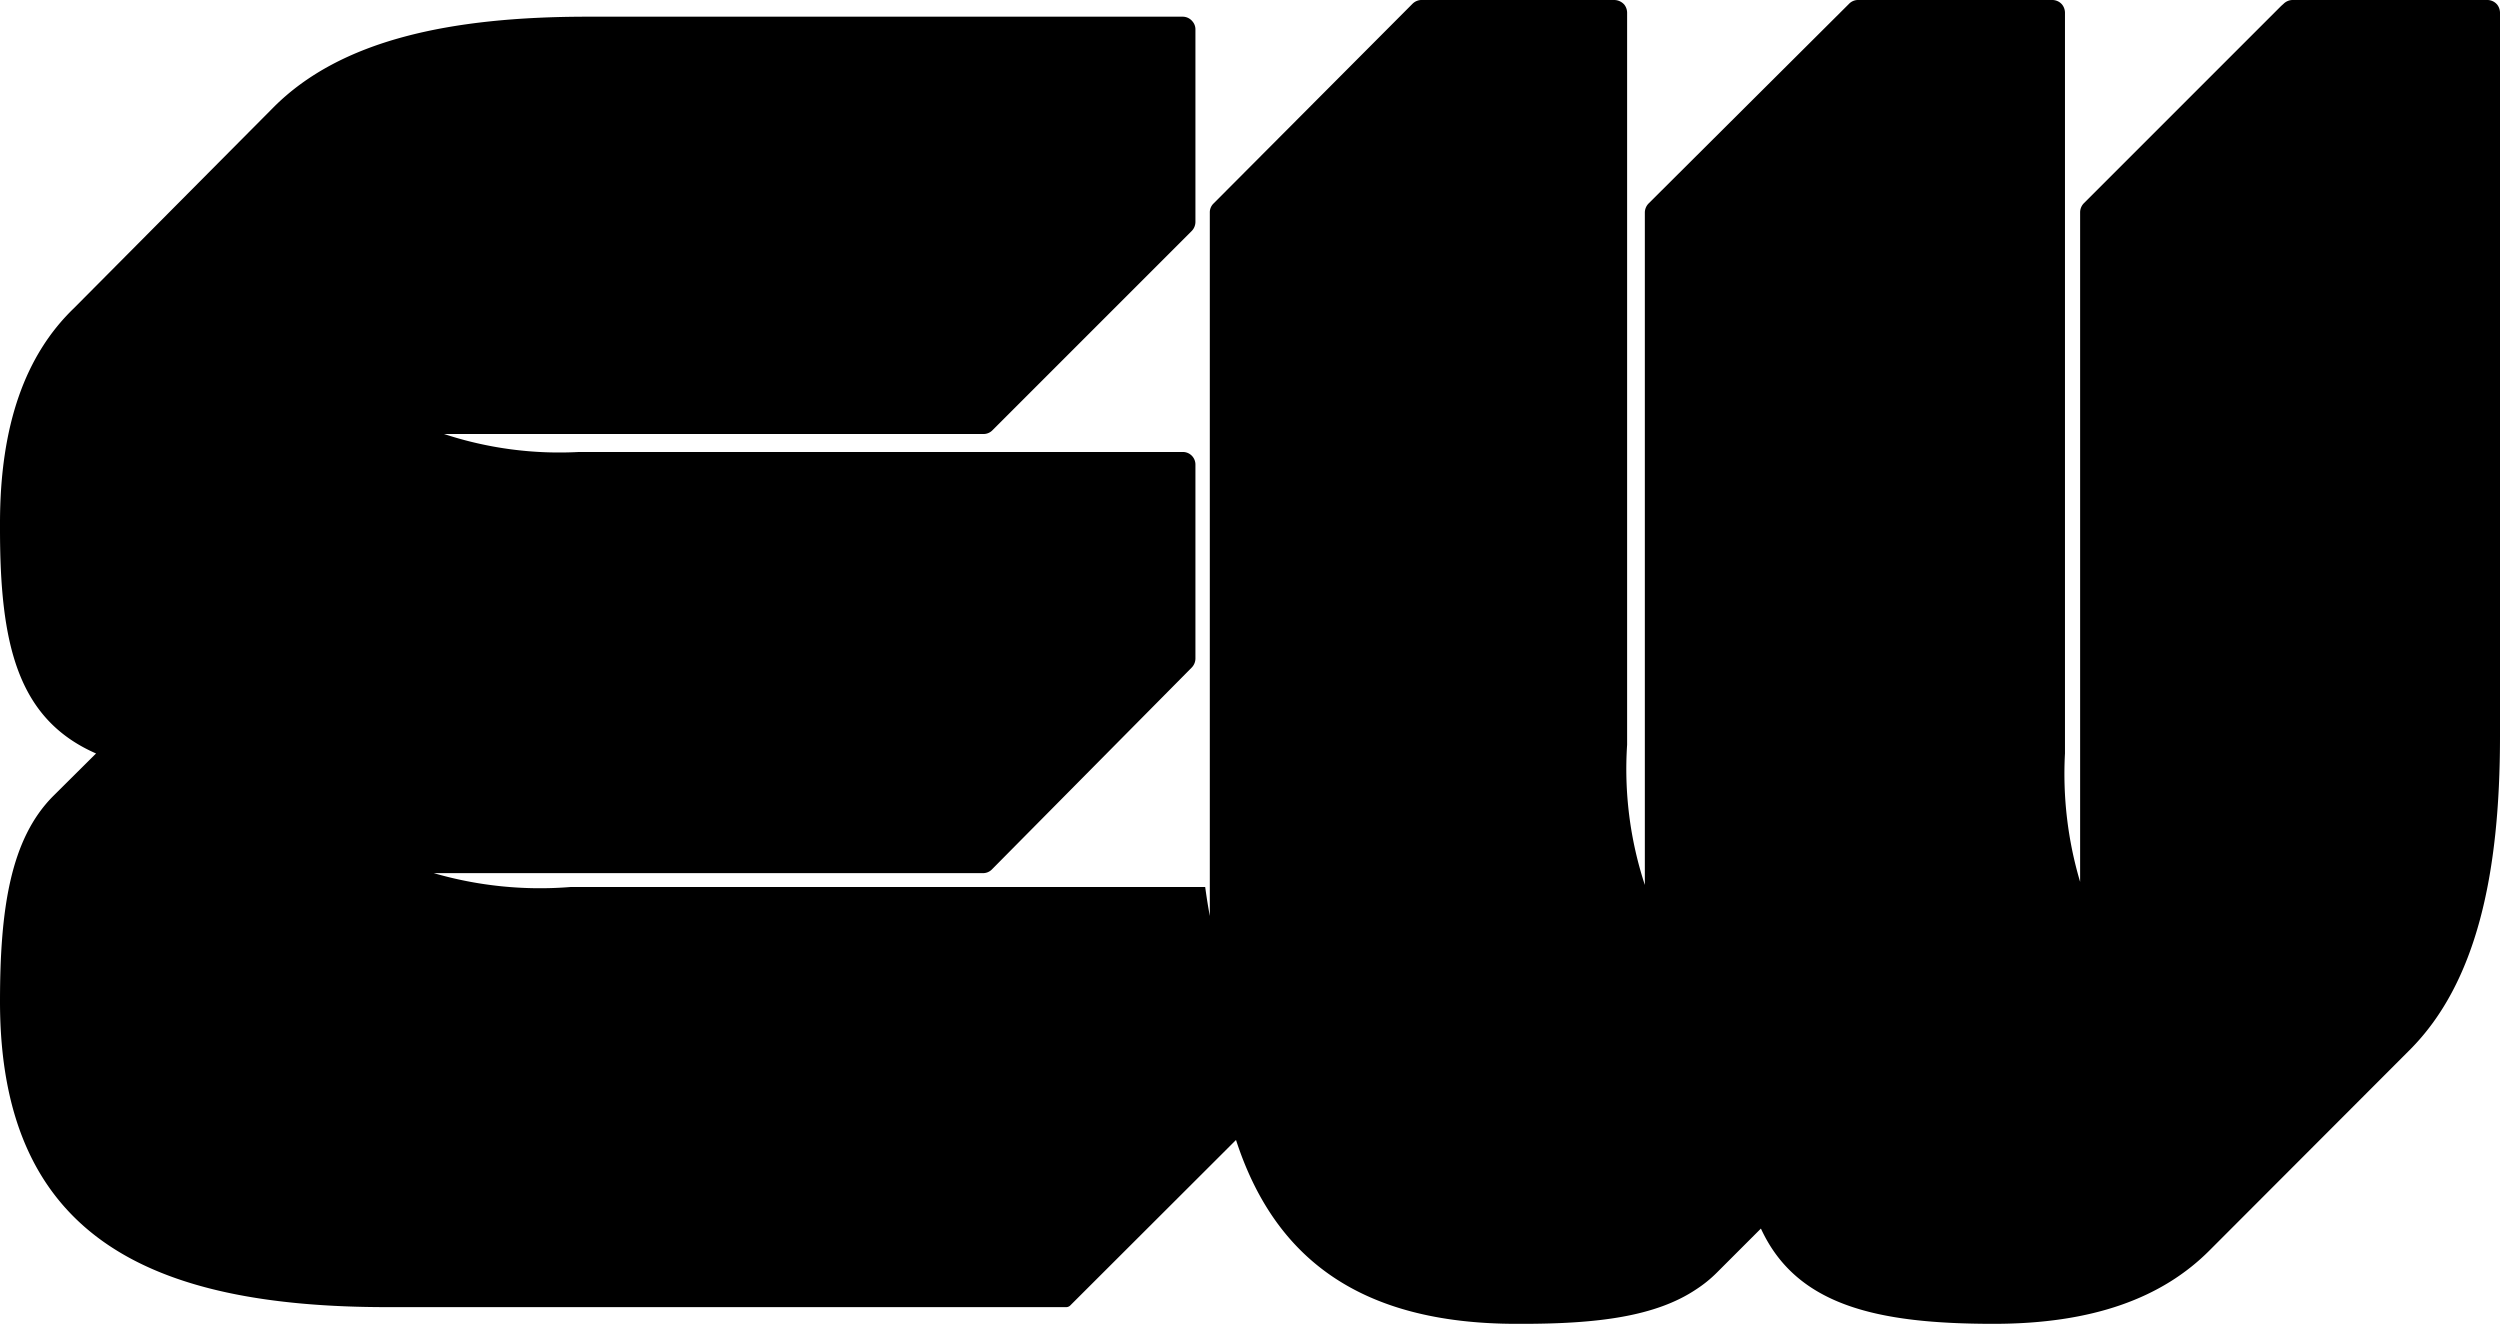 <svg id="Layer_1" data-name="Layer 1" xmlns="http://www.w3.org/2000/svg" width="97.35" height="51.55"
     viewBox="0 0 97.35 51.55">
    <path class="cls-1"
          d="M0,39C0,48.18,5.86,50.9,15.1,50.9H41.51a.23.23,0,0,0,.18-.08l6.44-6.43c1.47,4.52,4.73,7.16,10.93,7.16h.21c2.92,0,5.2-.28,6.79-1.35a4.91,4.91,0,0,0,.79-.64l1.72-1.72c1.38,3,4.52,3.71,9.06,3.71,3.85,0,6.57-1,8.43-2.88l7.77-7.78c2.6-2.6,3.52-6.83,3.52-12.22V.5a.52.52,0,0,0-.11-.32A.5.5,0,0,0,96.85,0H89.27a.51.51,0,0,0-.35.15l-.09.08L81.14,7.92a.51.51,0,0,0-.14.36V34.34a14.77,14.77,0,0,1-.59-5V.5A.52.52,0,0,0,80.3.18.5.5,0,0,0,79.91,0H72.33A.49.49,0,0,0,72,.15L64.2,7.92a.51.51,0,0,0-.15.36V34.46A14.47,14.47,0,0,1,63.36,29V.5a.52.52,0,0,0-.11-.32A.53.53,0,0,0,62.86,0H55.39A.51.51,0,0,0,55,.15L47.26,7.92a.48.48,0,0,0-.15.36V35.67c-.07-.38-.13-.76-.18-1.13H22.22A14.84,14.84,0,0,1,16.89,34H38.27a.48.48,0,0,0,.35-.14L46.4,26h0a.51.51,0,0,0,.15-.35V18.1a.49.49,0,0,0-.5-.5H22.55a14.34,14.34,0,0,1-5.26-.7h21a.48.48,0,0,0,.35-.14L46.4,9a.51.51,0,0,0,.15-.36V1.15a.47.47,0,0,0-.11-.31.49.49,0,0,0-.39-.19H22.88c-5.39,0-9.62.92-12.22,3.52L2.88,12C1,13.81,0,16.53,0,20.38v.21c0,4.46.66,7.4,3.74,8.75L2.07,31C.41,32.67,0,35.38,0,39Z"/>
</svg>
